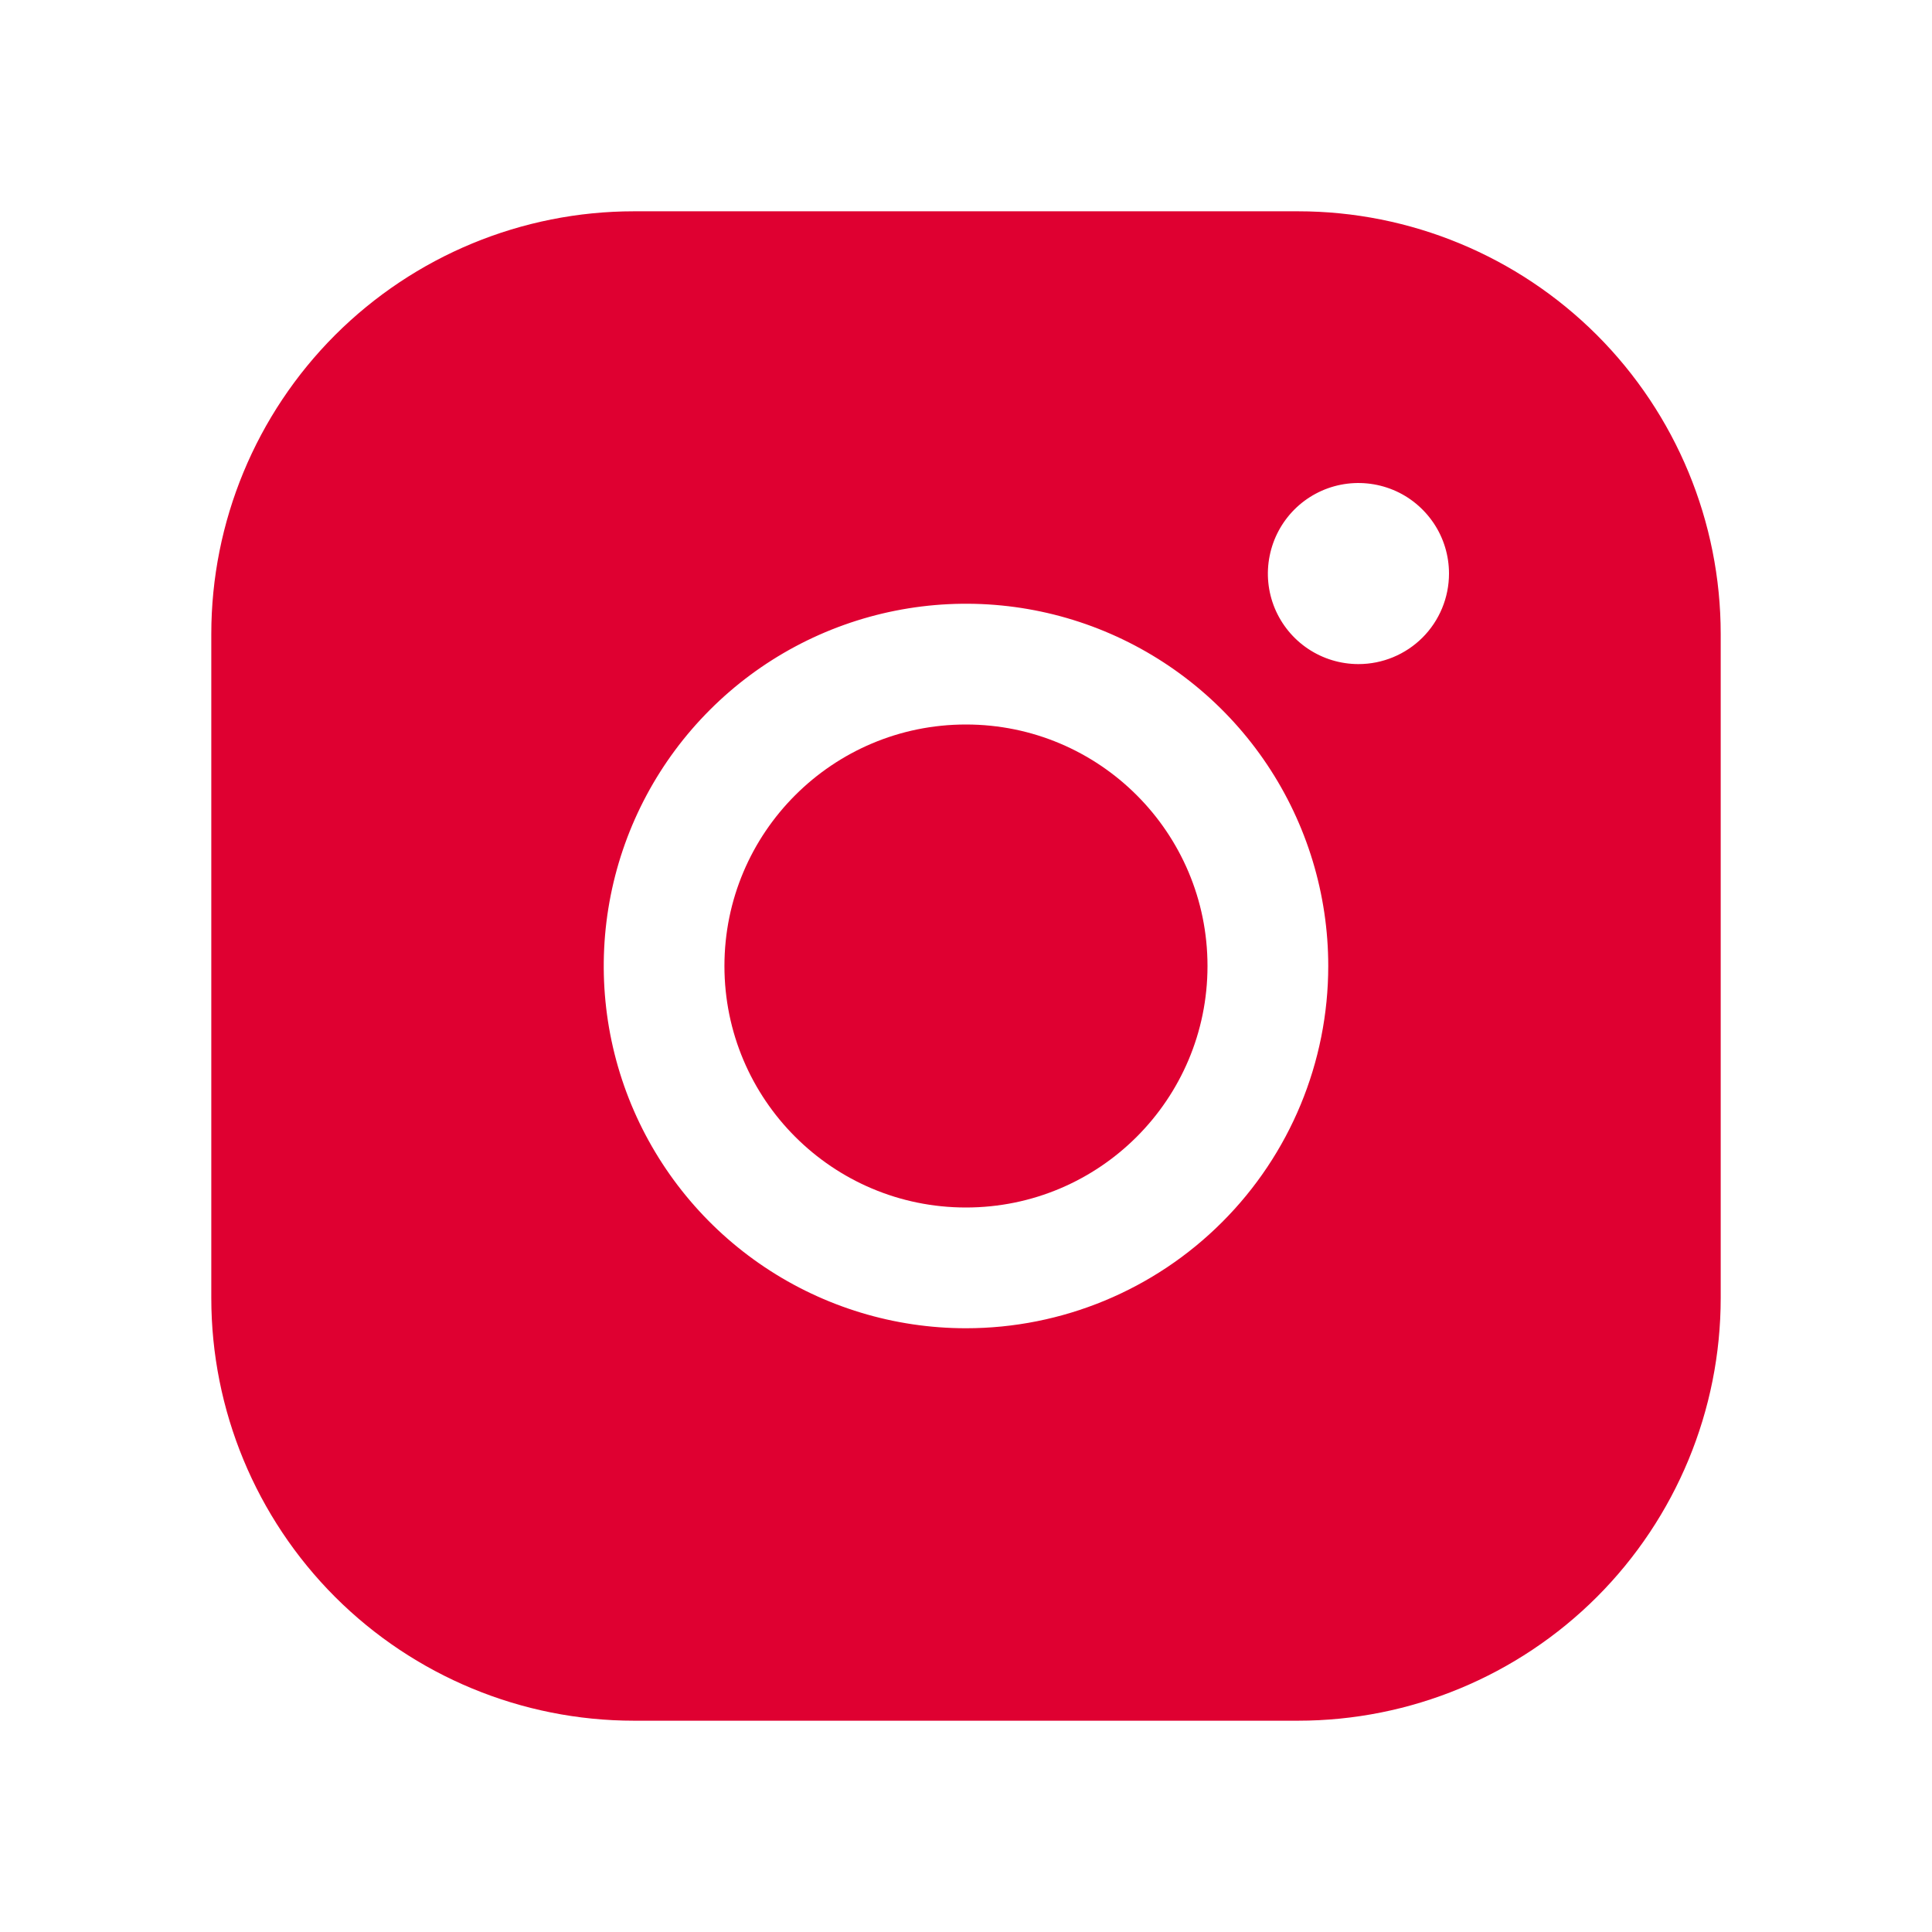 <svg width="30" height="30" viewBox="0 0 30 30" fill="none" xmlns="http://www.w3.org/2000/svg">
<g clip-path="url(#clip0_114_54)">
<path d="M14.999 18.75C17.071 18.75 18.75 17.071 18.75 15C18.75 12.929 17.071 11.25 14.999 11.25C12.928 11.25 11.249 12.929 11.249 15C11.249 17.071 12.928 18.75 14.999 18.75Z" fill="#DF0031"/>
<path d="M20.156 3.281H9.844C8.103 3.281 6.434 3.973 5.203 5.203C3.973 6.434 3.281 8.103 3.281 9.844V20.156C3.281 21.897 3.973 23.566 5.203 24.797C6.434 26.027 8.103 26.719 9.844 26.719H20.156C21.897 26.719 23.566 26.027 24.797 24.797C26.027 23.566 26.719 21.897 26.719 20.156V9.844C26.719 8.103 26.027 6.434 24.797 5.203C23.566 3.973 21.897 3.281 20.156 3.281ZM15 20.625C13.887 20.625 12.8 20.295 11.875 19.677C10.95 19.059 10.229 18.18 9.803 17.153C9.377 16.125 9.266 14.994 9.483 13.903C9.7 12.812 10.236 11.809 11.023 11.023C11.809 10.236 12.812 9.7 13.903 9.483C14.994 9.266 16.125 9.377 17.153 9.803C18.18 10.229 19.059 10.95 19.677 11.875C20.295 12.8 20.625 13.887 20.625 15C20.625 16.492 20.032 17.923 18.977 18.977C17.923 20.032 16.492 20.625 15 20.625ZM21.094 10.312C20.816 10.312 20.544 10.23 20.312 10.075C20.081 9.921 19.901 9.701 19.794 9.444C19.688 9.187 19.66 8.905 19.715 8.632C19.769 8.359 19.903 8.109 20.099 7.912C20.296 7.715 20.547 7.581 20.819 7.527C21.092 7.473 21.375 7.501 21.632 7.607C21.889 7.713 22.108 7.894 22.263 8.125C22.418 8.356 22.5 8.628 22.5 8.906C22.5 9.279 22.352 9.637 22.088 9.901C21.824 10.164 21.467 10.312 21.094 10.312Z" fill="#DF0031"/>
</g>
<defs>
<clipPath id="clip0_114_54">
<rect width="30" height="30" fill="white"/>
</clipPath>
</defs>
</svg>
